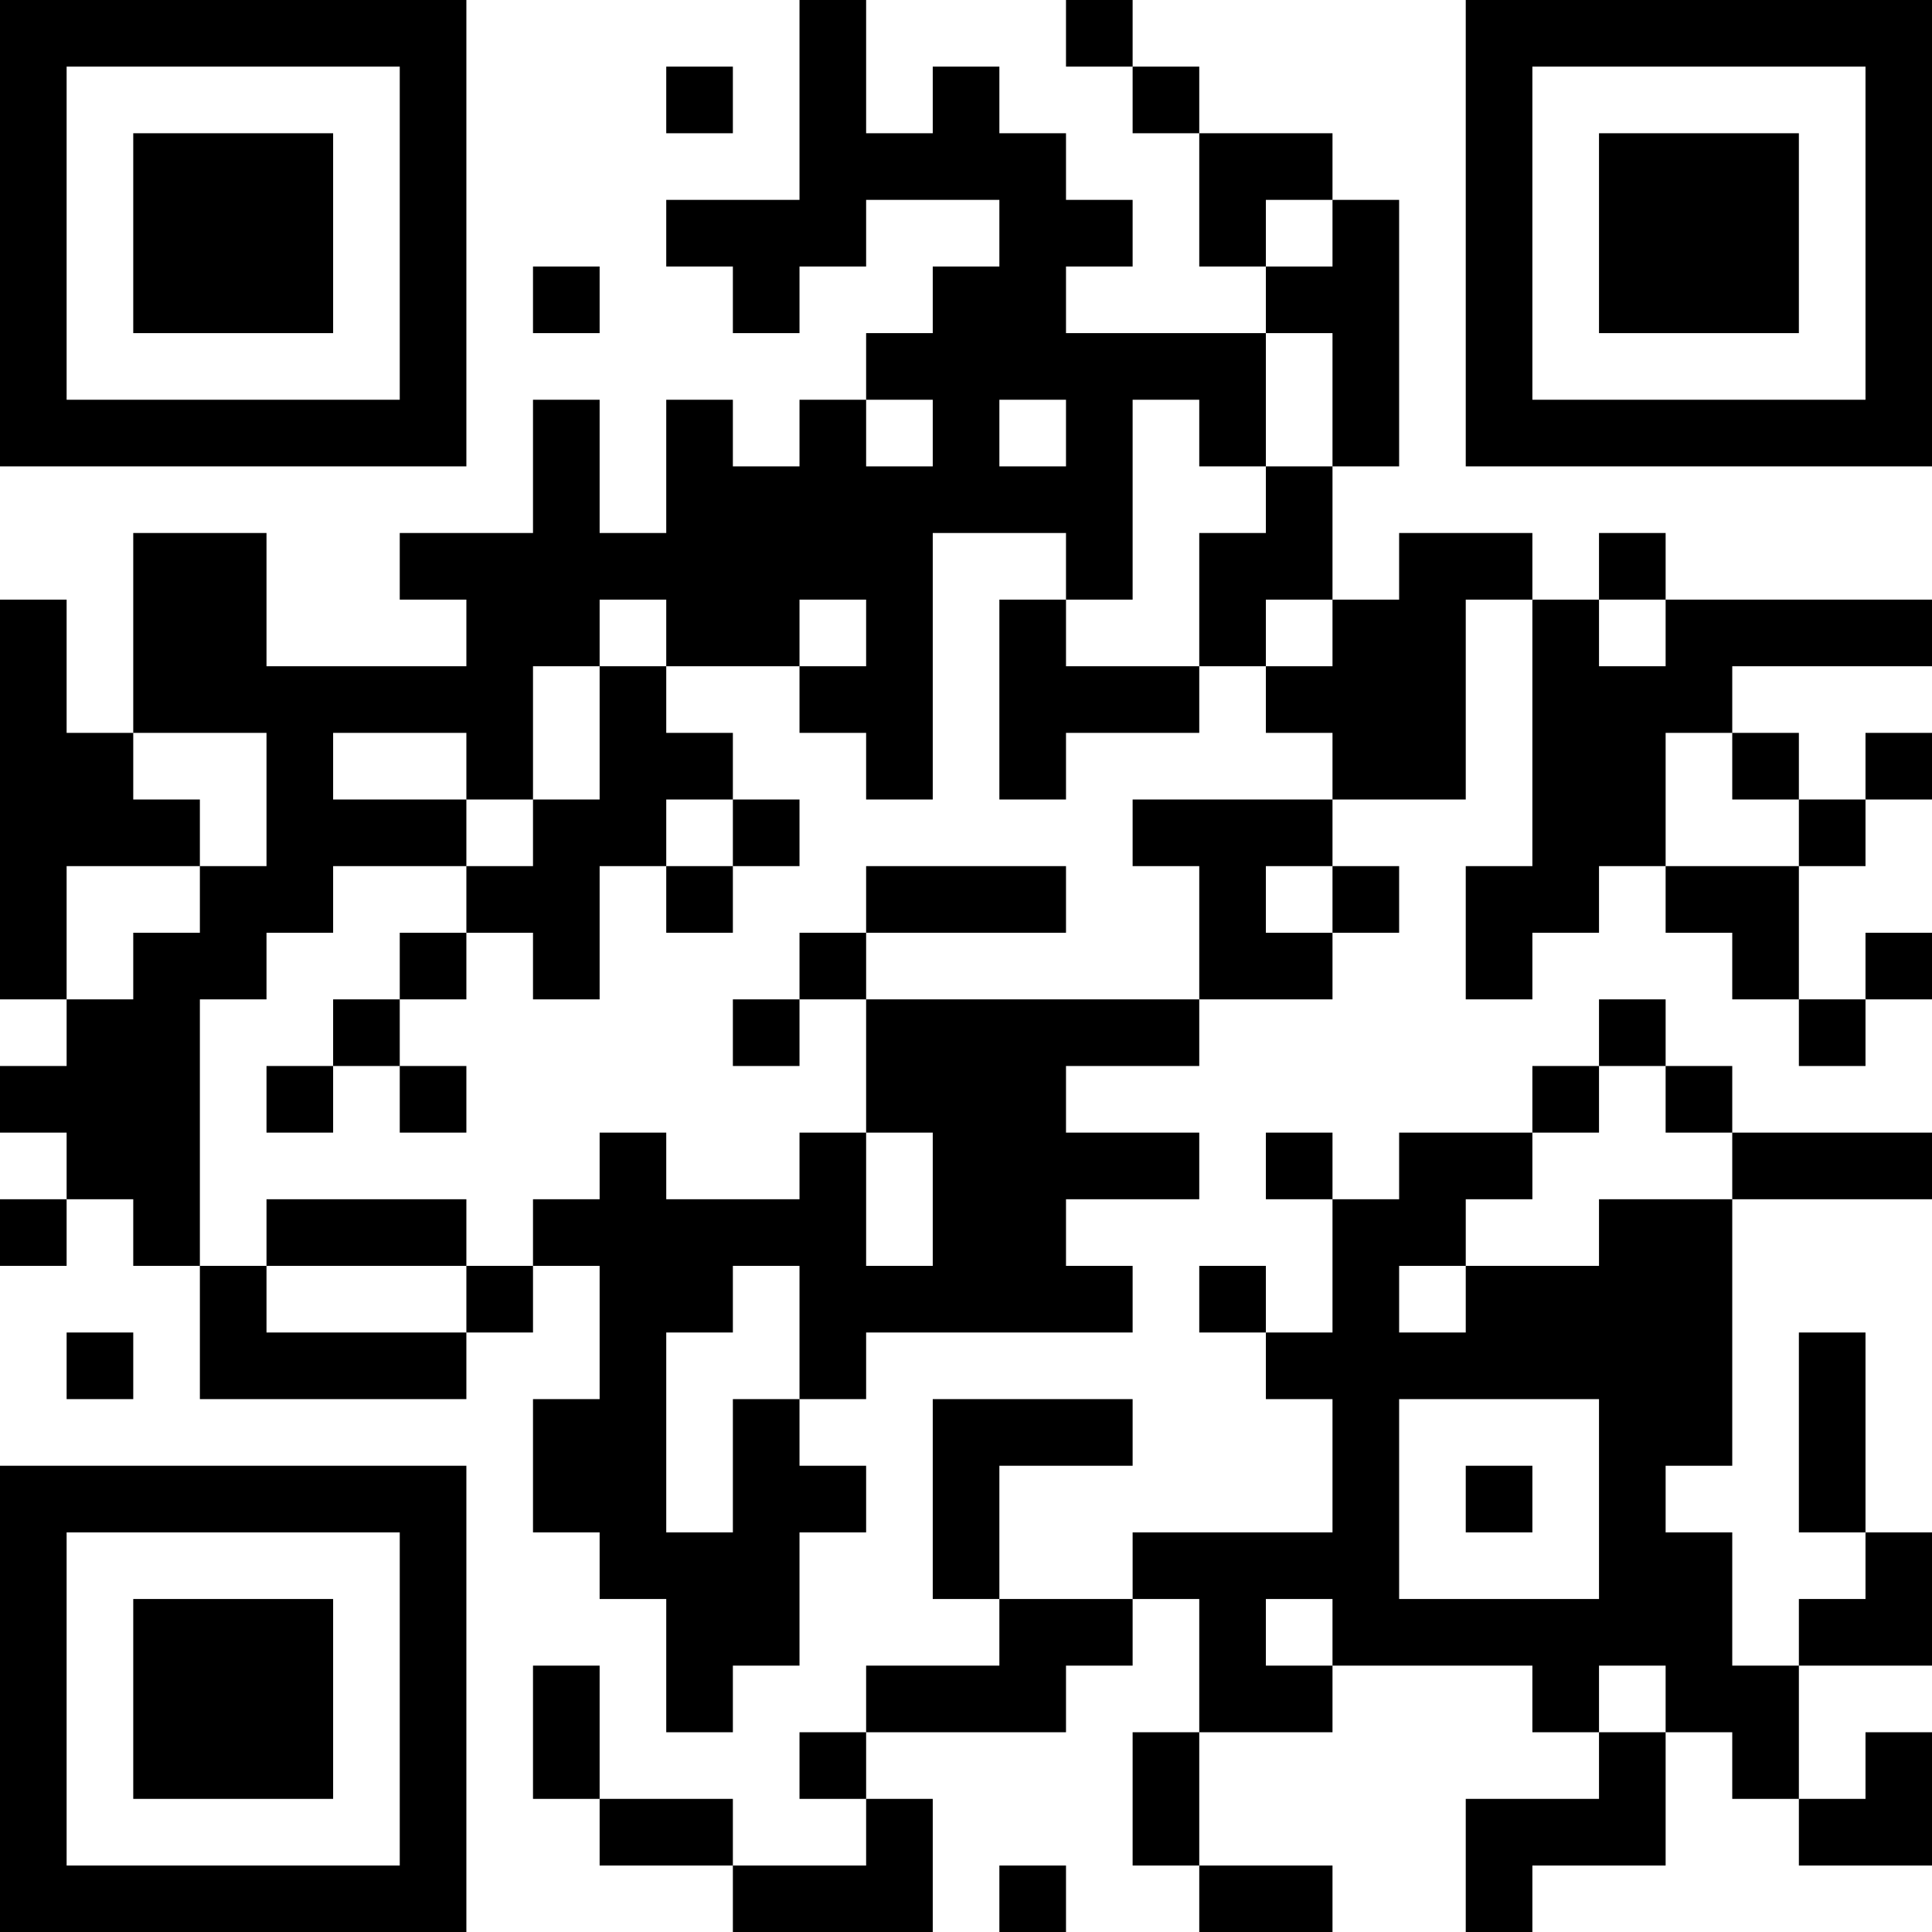 <?xml version="1.0" encoding="UTF-8"?>
<svg xmlns="http://www.w3.org/2000/svg" version="1.1" width="200" height="200" viewBox="0 0 200 200"><rect x="0" y="0" width="200" height="200" fill="#ffffff"/><g transform="scale(6.897)"><g transform="translate(0,0)"><path fill-rule="evenodd" d="M12 0L12 3L10 3L10 4L11 4L11 5L12 5L12 4L13 4L13 3L15 3L15 4L14 4L14 5L13 5L13 6L12 6L12 7L11 7L11 6L10 6L10 8L9 8L9 6L8 6L8 8L6 8L6 9L7 9L7 10L4 10L4 8L2 8L2 11L1 11L1 9L0 9L0 15L1 15L1 16L0 16L0 17L1 17L1 18L0 18L0 19L1 19L1 18L2 18L2 19L3 19L3 21L7 21L7 20L8 20L8 19L9 19L9 21L8 21L8 23L9 23L9 24L10 24L10 26L11 26L11 25L12 25L12 23L13 23L13 22L12 22L12 21L13 21L13 20L17 20L17 19L16 19L16 18L18 18L18 17L16 17L16 16L18 16L18 15L20 15L20 14L21 14L21 13L20 13L20 12L22 12L22 9L23 9L23 13L22 13L22 15L23 15L23 14L24 14L24 13L25 13L25 14L26 14L26 15L27 15L27 16L28 16L28 15L29 15L29 14L28 14L28 15L27 15L27 13L28 13L28 12L29 12L29 11L28 11L28 12L27 12L27 11L26 11L26 10L29 10L29 9L25 9L25 8L24 8L24 9L23 9L23 8L21 8L21 9L20 9L20 7L21 7L21 3L20 3L20 2L18 2L18 1L17 1L17 0L16 0L16 1L17 1L17 2L18 2L18 4L19 4L19 5L16 5L16 4L17 4L17 3L16 3L16 2L15 2L15 1L14 1L14 2L13 2L13 0ZM10 1L10 2L11 2L11 1ZM19 3L19 4L20 4L20 3ZM8 4L8 5L9 5L9 4ZM19 5L19 7L18 7L18 6L17 6L17 9L16 9L16 8L14 8L14 12L13 12L13 11L12 11L12 10L13 10L13 9L12 9L12 10L10 10L10 9L9 9L9 10L8 10L8 12L7 12L7 11L5 11L5 12L7 12L7 13L5 13L5 14L4 14L4 15L3 15L3 19L4 19L4 20L7 20L7 19L8 19L8 18L9 18L9 17L10 17L10 18L12 18L12 17L13 17L13 19L14 19L14 17L13 17L13 15L18 15L18 13L17 13L17 12L20 12L20 11L19 11L19 10L20 10L20 9L19 9L19 10L18 10L18 8L19 8L19 7L20 7L20 5ZM13 6L13 7L14 7L14 6ZM15 6L15 7L16 7L16 6ZM15 9L15 12L16 12L16 11L18 11L18 10L16 10L16 9ZM24 9L24 10L25 10L25 9ZM9 10L9 12L8 12L8 13L7 13L7 14L6 14L6 15L5 15L5 16L4 16L4 17L5 17L5 16L6 16L6 17L7 17L7 16L6 16L6 15L7 15L7 14L8 14L8 15L9 15L9 13L10 13L10 14L11 14L11 13L12 13L12 12L11 12L11 11L10 11L10 10ZM2 11L2 12L3 12L3 13L1 13L1 15L2 15L2 14L3 14L3 13L4 13L4 11ZM25 11L25 13L27 13L27 12L26 12L26 11ZM10 12L10 13L11 13L11 12ZM13 13L13 14L12 14L12 15L11 15L11 16L12 16L12 15L13 15L13 14L16 14L16 13ZM19 13L19 14L20 14L20 13ZM24 15L24 16L23 16L23 17L21 17L21 18L20 18L20 17L19 17L19 18L20 18L20 20L19 20L19 19L18 19L18 20L19 20L19 21L20 21L20 23L17 23L17 24L15 24L15 22L17 22L17 21L14 21L14 24L15 24L15 25L13 25L13 26L12 26L12 27L13 27L13 28L11 28L11 27L9 27L9 25L8 25L8 27L9 27L9 28L11 28L11 29L14 29L14 27L13 27L13 26L16 26L16 25L17 25L17 24L18 24L18 26L17 26L17 28L18 28L18 29L20 29L20 28L18 28L18 26L20 26L20 25L23 25L23 26L24 26L24 27L22 27L22 29L23 29L23 28L25 28L25 26L26 26L26 27L27 27L27 28L29 28L29 26L28 26L28 27L27 27L27 25L29 25L29 23L28 23L28 20L27 20L27 23L28 23L28 24L27 24L27 25L26 25L26 23L25 23L25 22L26 22L26 18L29 18L29 17L26 17L26 16L25 16L25 15ZM24 16L24 17L23 17L23 18L22 18L22 19L21 19L21 20L22 20L22 19L24 19L24 18L26 18L26 17L25 17L25 16ZM4 18L4 19L7 19L7 18ZM11 19L11 20L10 20L10 23L11 23L11 21L12 21L12 19ZM1 20L1 21L2 21L2 20ZM21 21L21 24L24 24L24 21ZM22 22L22 23L23 23L23 22ZM19 24L19 25L20 25L20 24ZM24 25L24 26L25 26L25 25ZM15 28L15 29L16 29L16 28ZM0 0L0 7L7 7L7 0ZM1 1L1 6L6 6L6 1ZM2 2L2 5L5 5L5 2ZM22 0L22 7L29 7L29 0ZM23 1L23 6L28 6L28 1ZM24 2L24 5L27 5L27 2ZM0 22L0 29L7 29L7 22ZM1 23L1 28L6 28L6 23ZM2 24L2 27L5 27L5 24Z" fill="#000000"/></g></g></svg>
